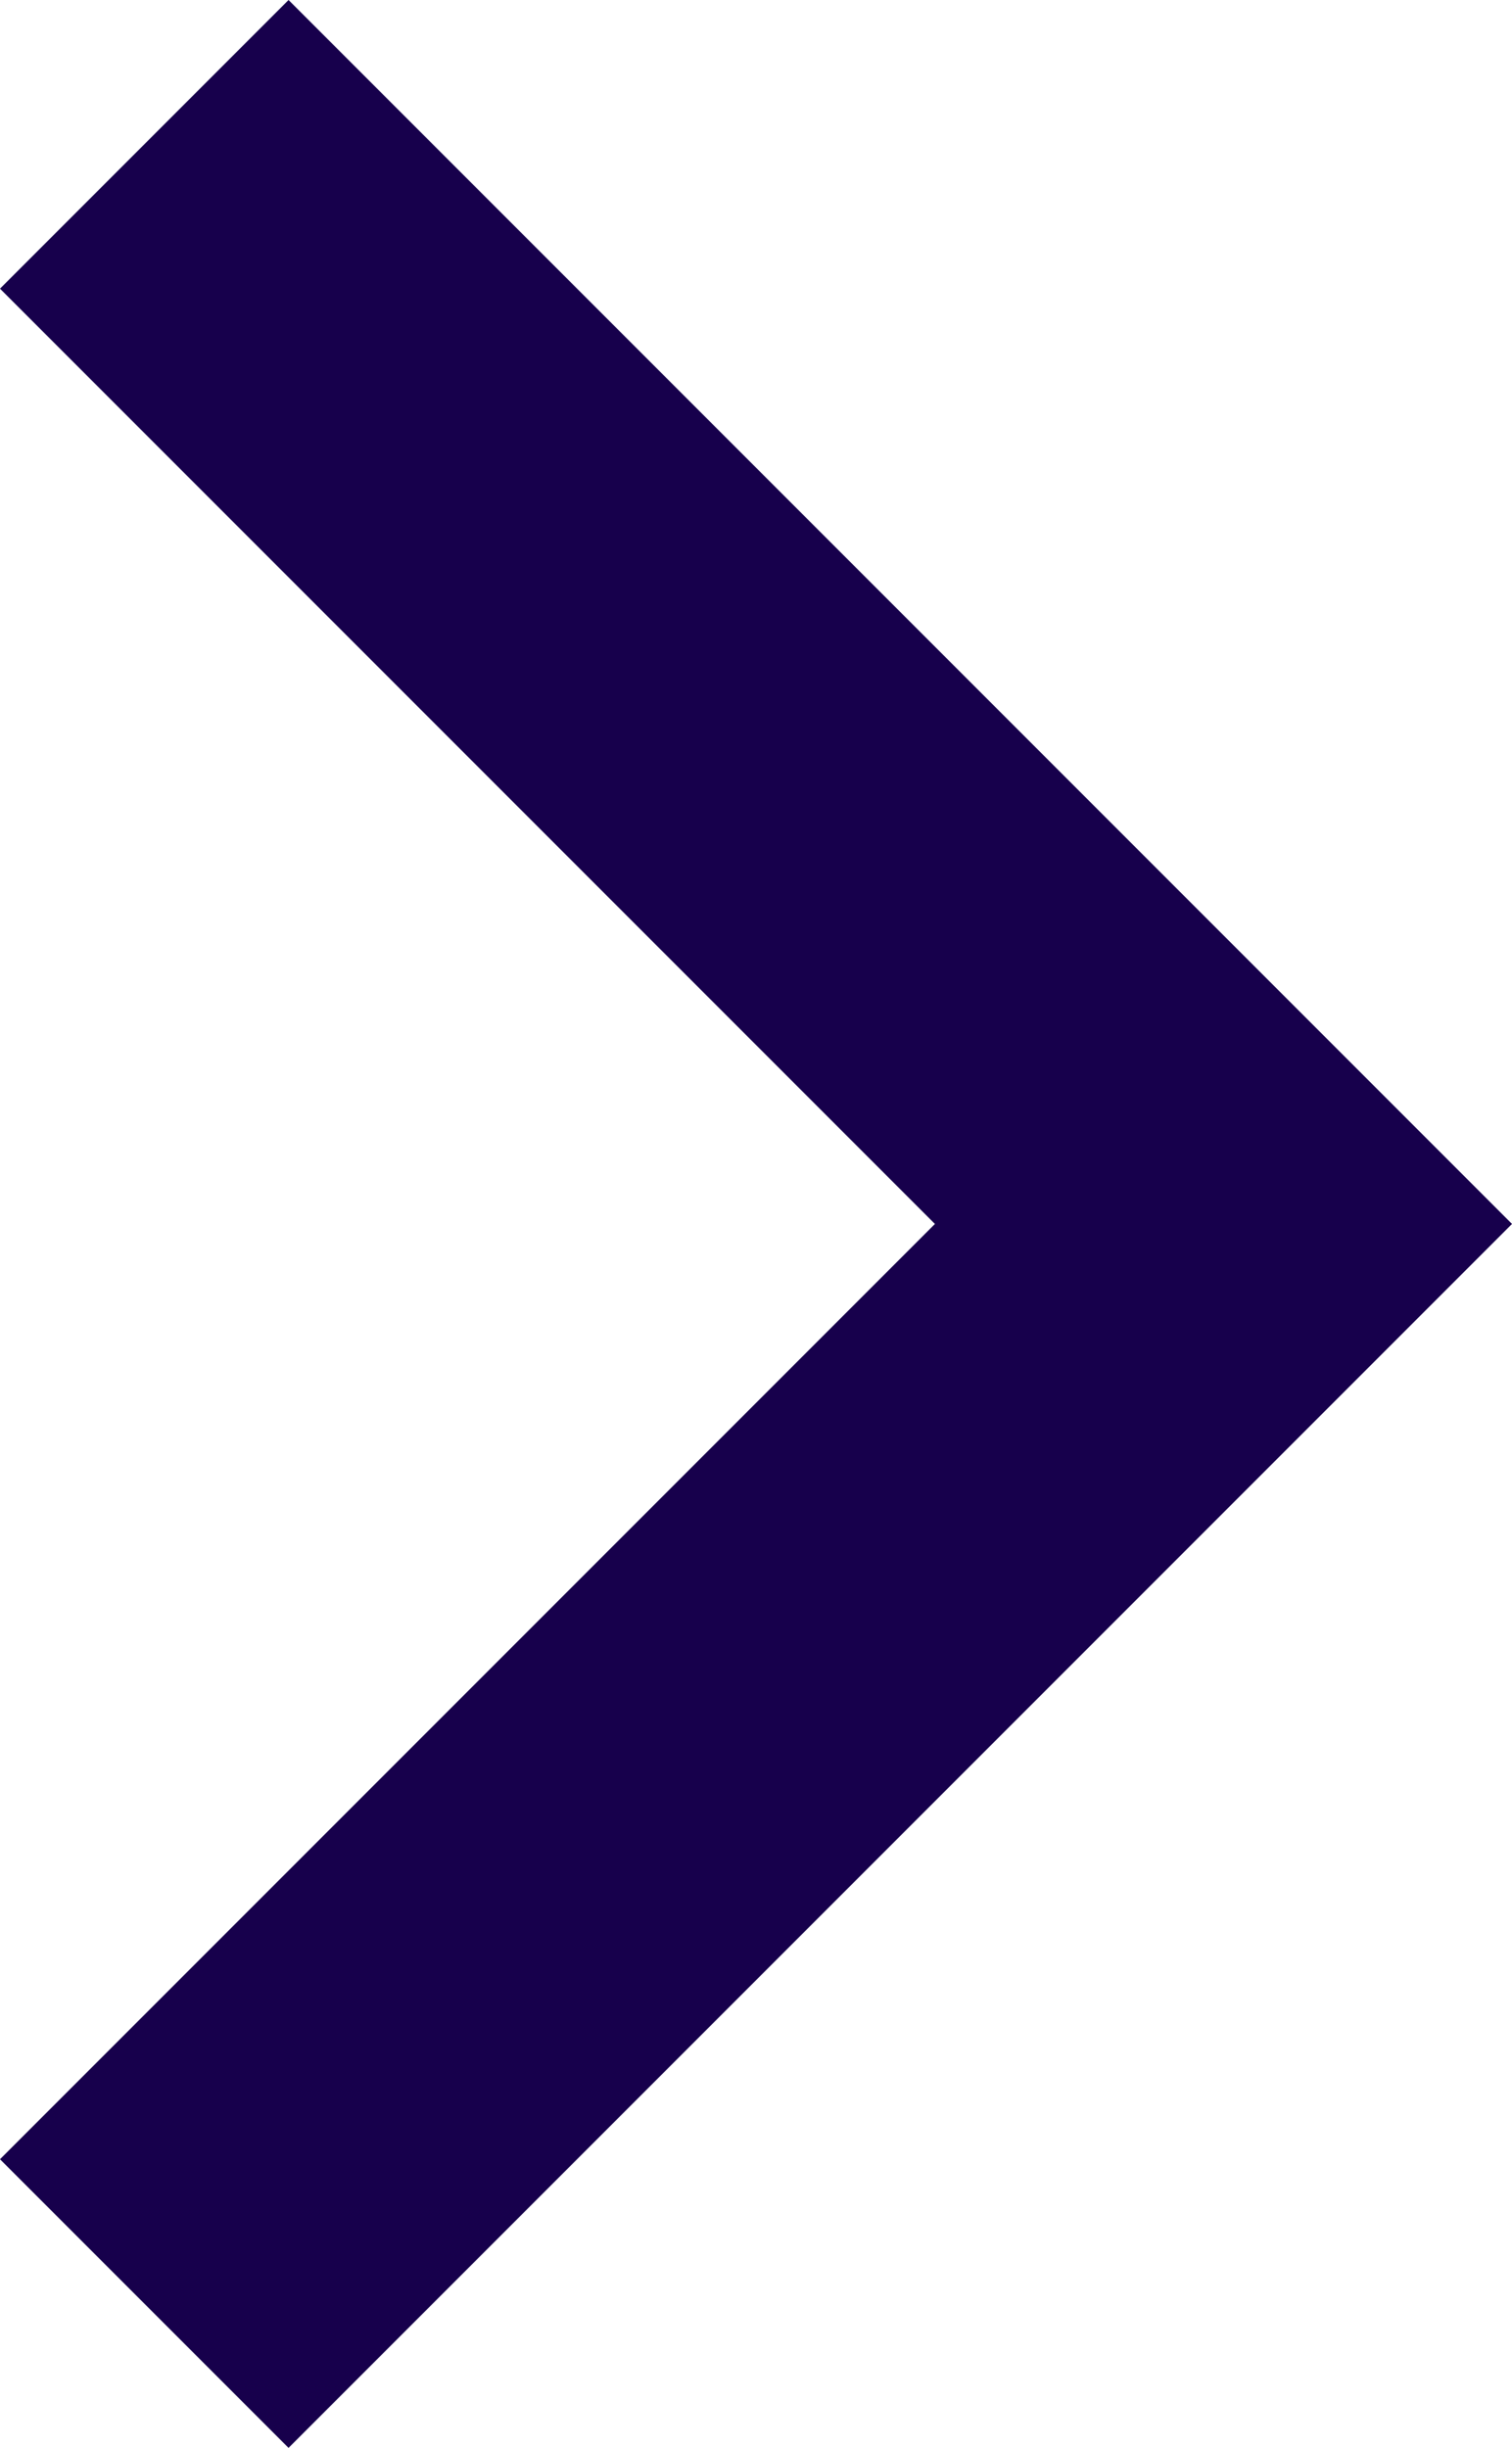<svg xmlns="http://www.w3.org/2000/svg" width="12.152" height="19.666" viewBox="0 0 12.152 19.666">
  <g id="down-chevron" transform="translate(21.093 38.666) rotate(-90)">
    <g id="Group_29" data-name="Group 29" transform="translate(19 -21.093)">
      <path id="Path_29" data-name="Path 29" d="M17.347,48.907,9.833,56.421,2.319,48.907,0,51.226l9.833,9.833,9.833-9.833Z" transform="translate(0 -48.907)" fill="#17004c"/>
    </g>
  </g>
</svg>
